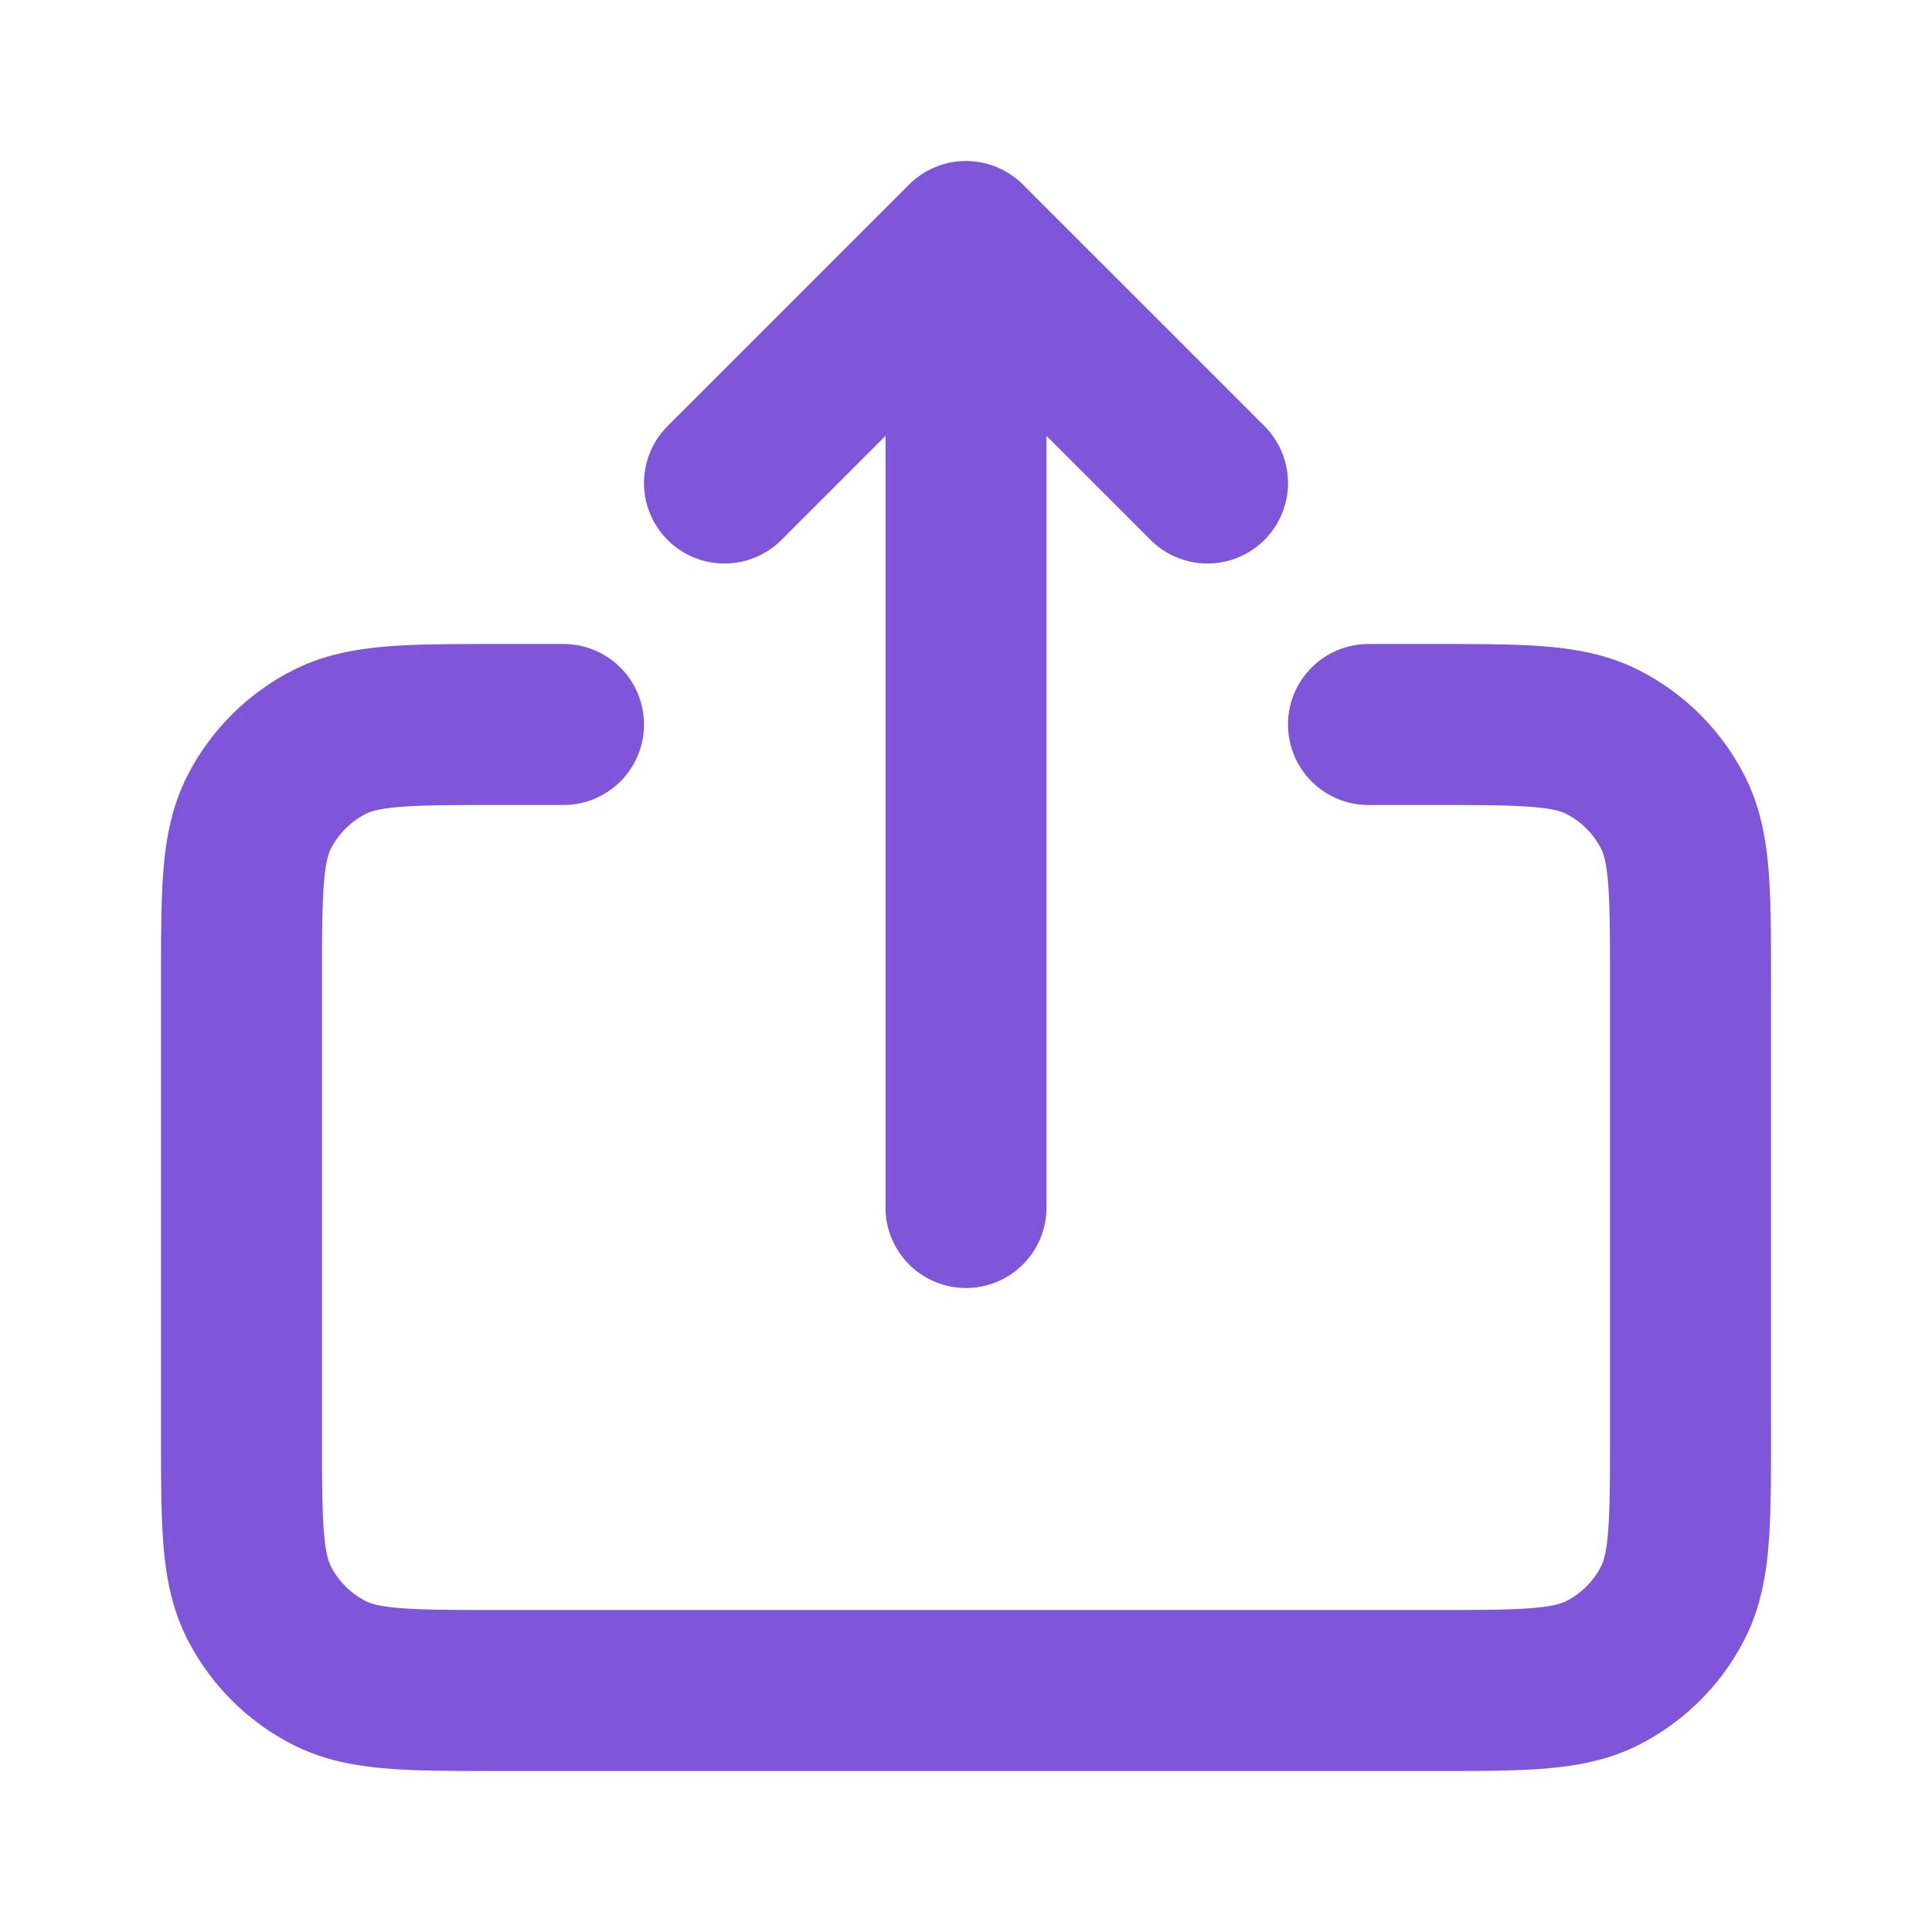 <svg width="24" height="24" viewBox="0 0 24 24" fill="none" xmlns="http://www.w3.org/2000/svg">
    <path d="m15 6-3-3m0 0L9 6m3-3v12m5-6h.8c1.12 0 1.68 0 2.108.218a2 2 0 0 1 .874.874C21 10.52 21 11.08 21 12.2v5.6c0 1.12 0 1.68-.218 2.108a2 2 0 0 1-.874.874C19.48 21 18.92 21 17.8 21H6.2c-1.12 0-1.68 0-2.108-.218a2 2 0 0 1-.874-.874C3 19.48 3 18.92 3 17.8v-5.6c0-1.12 0-1.68.218-2.108a2 2 0 0 1 .874-.874C4.52 9 5.08 9 6.2 9H7" stroke="#7F56D9" stroke-width="2" stroke-linecap="round" stroke-linejoin="round"/>
</svg>
